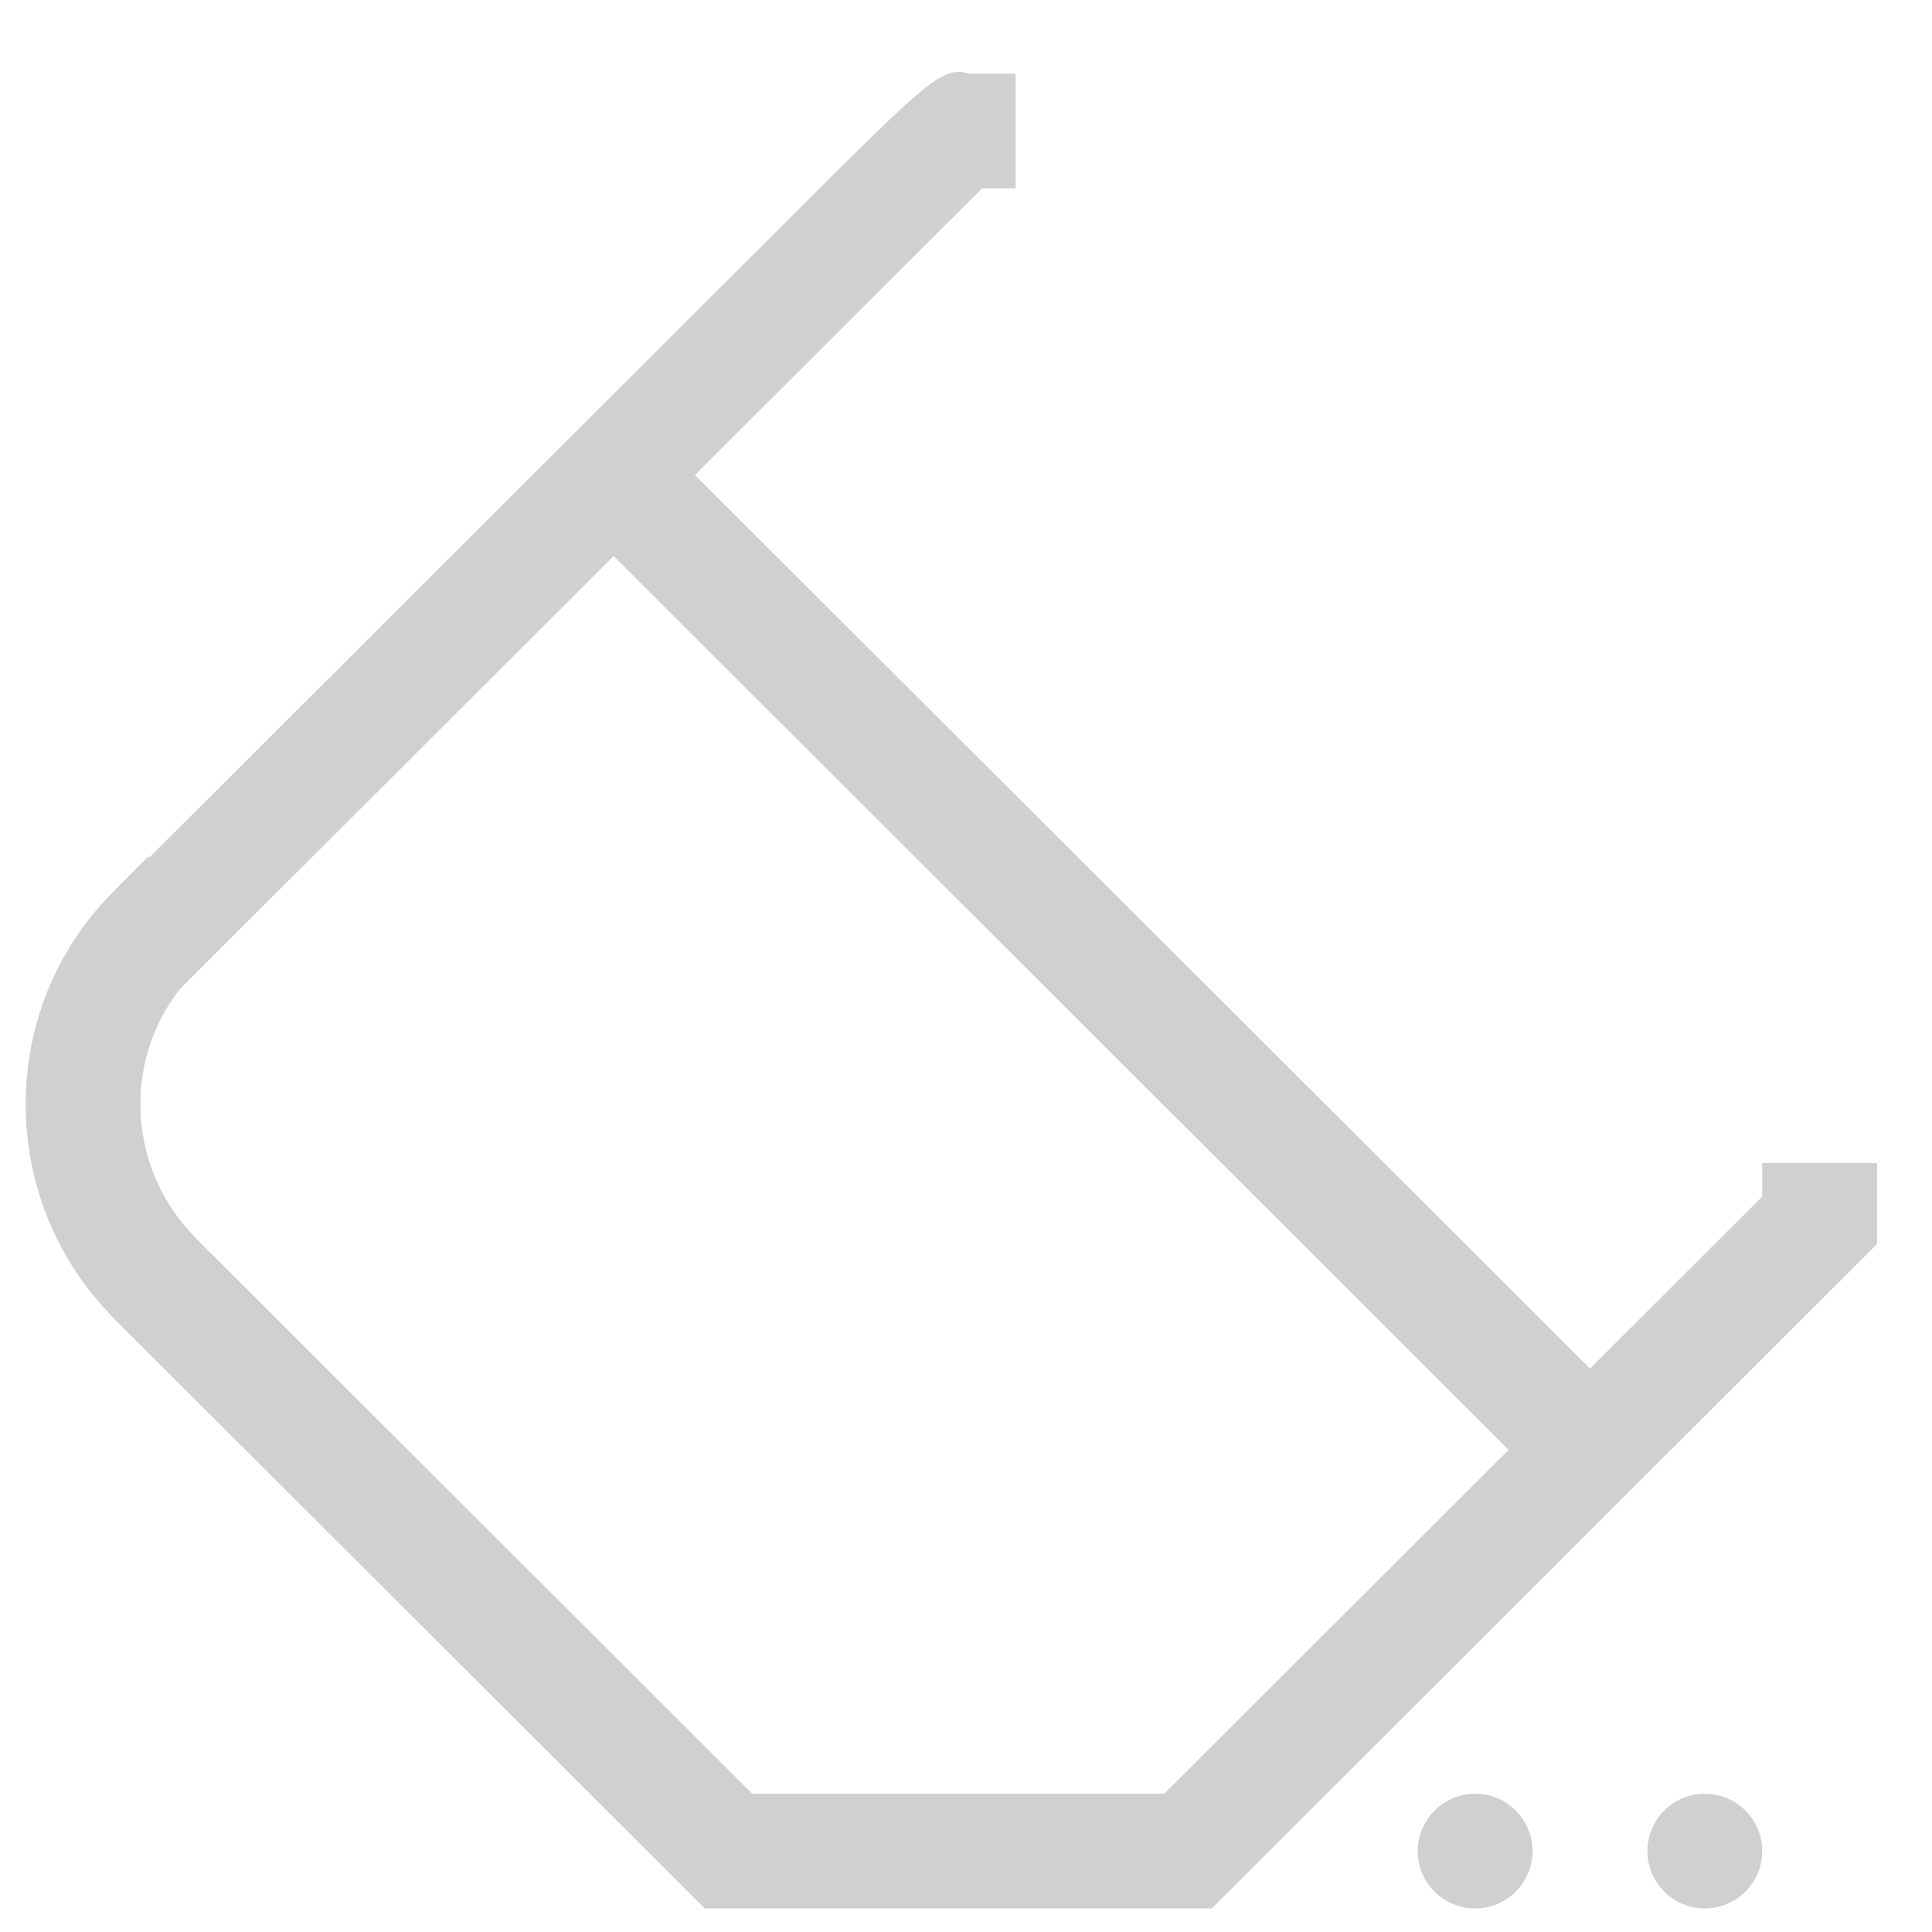 <?xml version="1.0" encoding="UTF-8"?>
<svg width="16px" height="16px" viewBox="0 0 16 16" version="1.1" xmlns="http://www.w3.org/2000/svg" xmlns:xlink="http://www.w3.org/1999/xlink">
    <!-- Generator: Sketch 55.2 (78181) - https://sketchapp.com -->
    <title>Clear all formatting inactive</title>
    <desc>Created with Sketch.</desc>
    <g id="Page-1" stroke="none" stroke-width="1" fill="none" fill-rule="evenodd">
        <g id="Editor-Tab" transform="translate(-971, -319)" fill="#D0D0CE">
            <path d="M976.755,322.934 L984.168,330.334 L985.594,328.91 L985.594,328.632 L986.545,328.632 L986.545,329.303 L981.035,334.805 L976.837,334.805 L971.941,329.917 L971.942,329.916 C970.974,328.942 970.968,327.364 971.931,326.392 L972.227,326.093 L972.237,326.101 L977.559,320.788 C978.673,319.676 978.807,319.541 979.023,319.61 L979.411,319.61 L979.411,320.56 L979.133,320.56 C978.786,320.906 977.831,321.86 976.755,322.934 Z M976.082,323.605 C974.372,325.312 972.613,327.068 972.613,327.068 L972.492,327.189 C972.012,327.796 972.057,328.688 972.622,329.252 L972.621,329.254 L977.23,333.855 L980.641,333.855 L983.494,331.007 L976.082,323.605 Z M983.692,334.33 C983.692,334.592 983.478,334.805 983.216,334.805 C982.955,334.805 982.741,334.592 982.741,334.33 C982.741,334.068 982.955,333.855 983.216,333.855 C983.478,333.855 983.692,334.068 983.692,334.33 Z M985.594,334.33 C985.594,334.592 985.38,334.805 985.119,334.805 C984.857,334.805 984.643,334.592 984.643,334.33 C984.643,334.068 984.857,333.855 985.119,333.855 C985.38,333.855 985.594,334.068 985.594,334.33 Z" id="Clear-all-formatting-inactive"></path>
        </g>
    </g>
</svg>